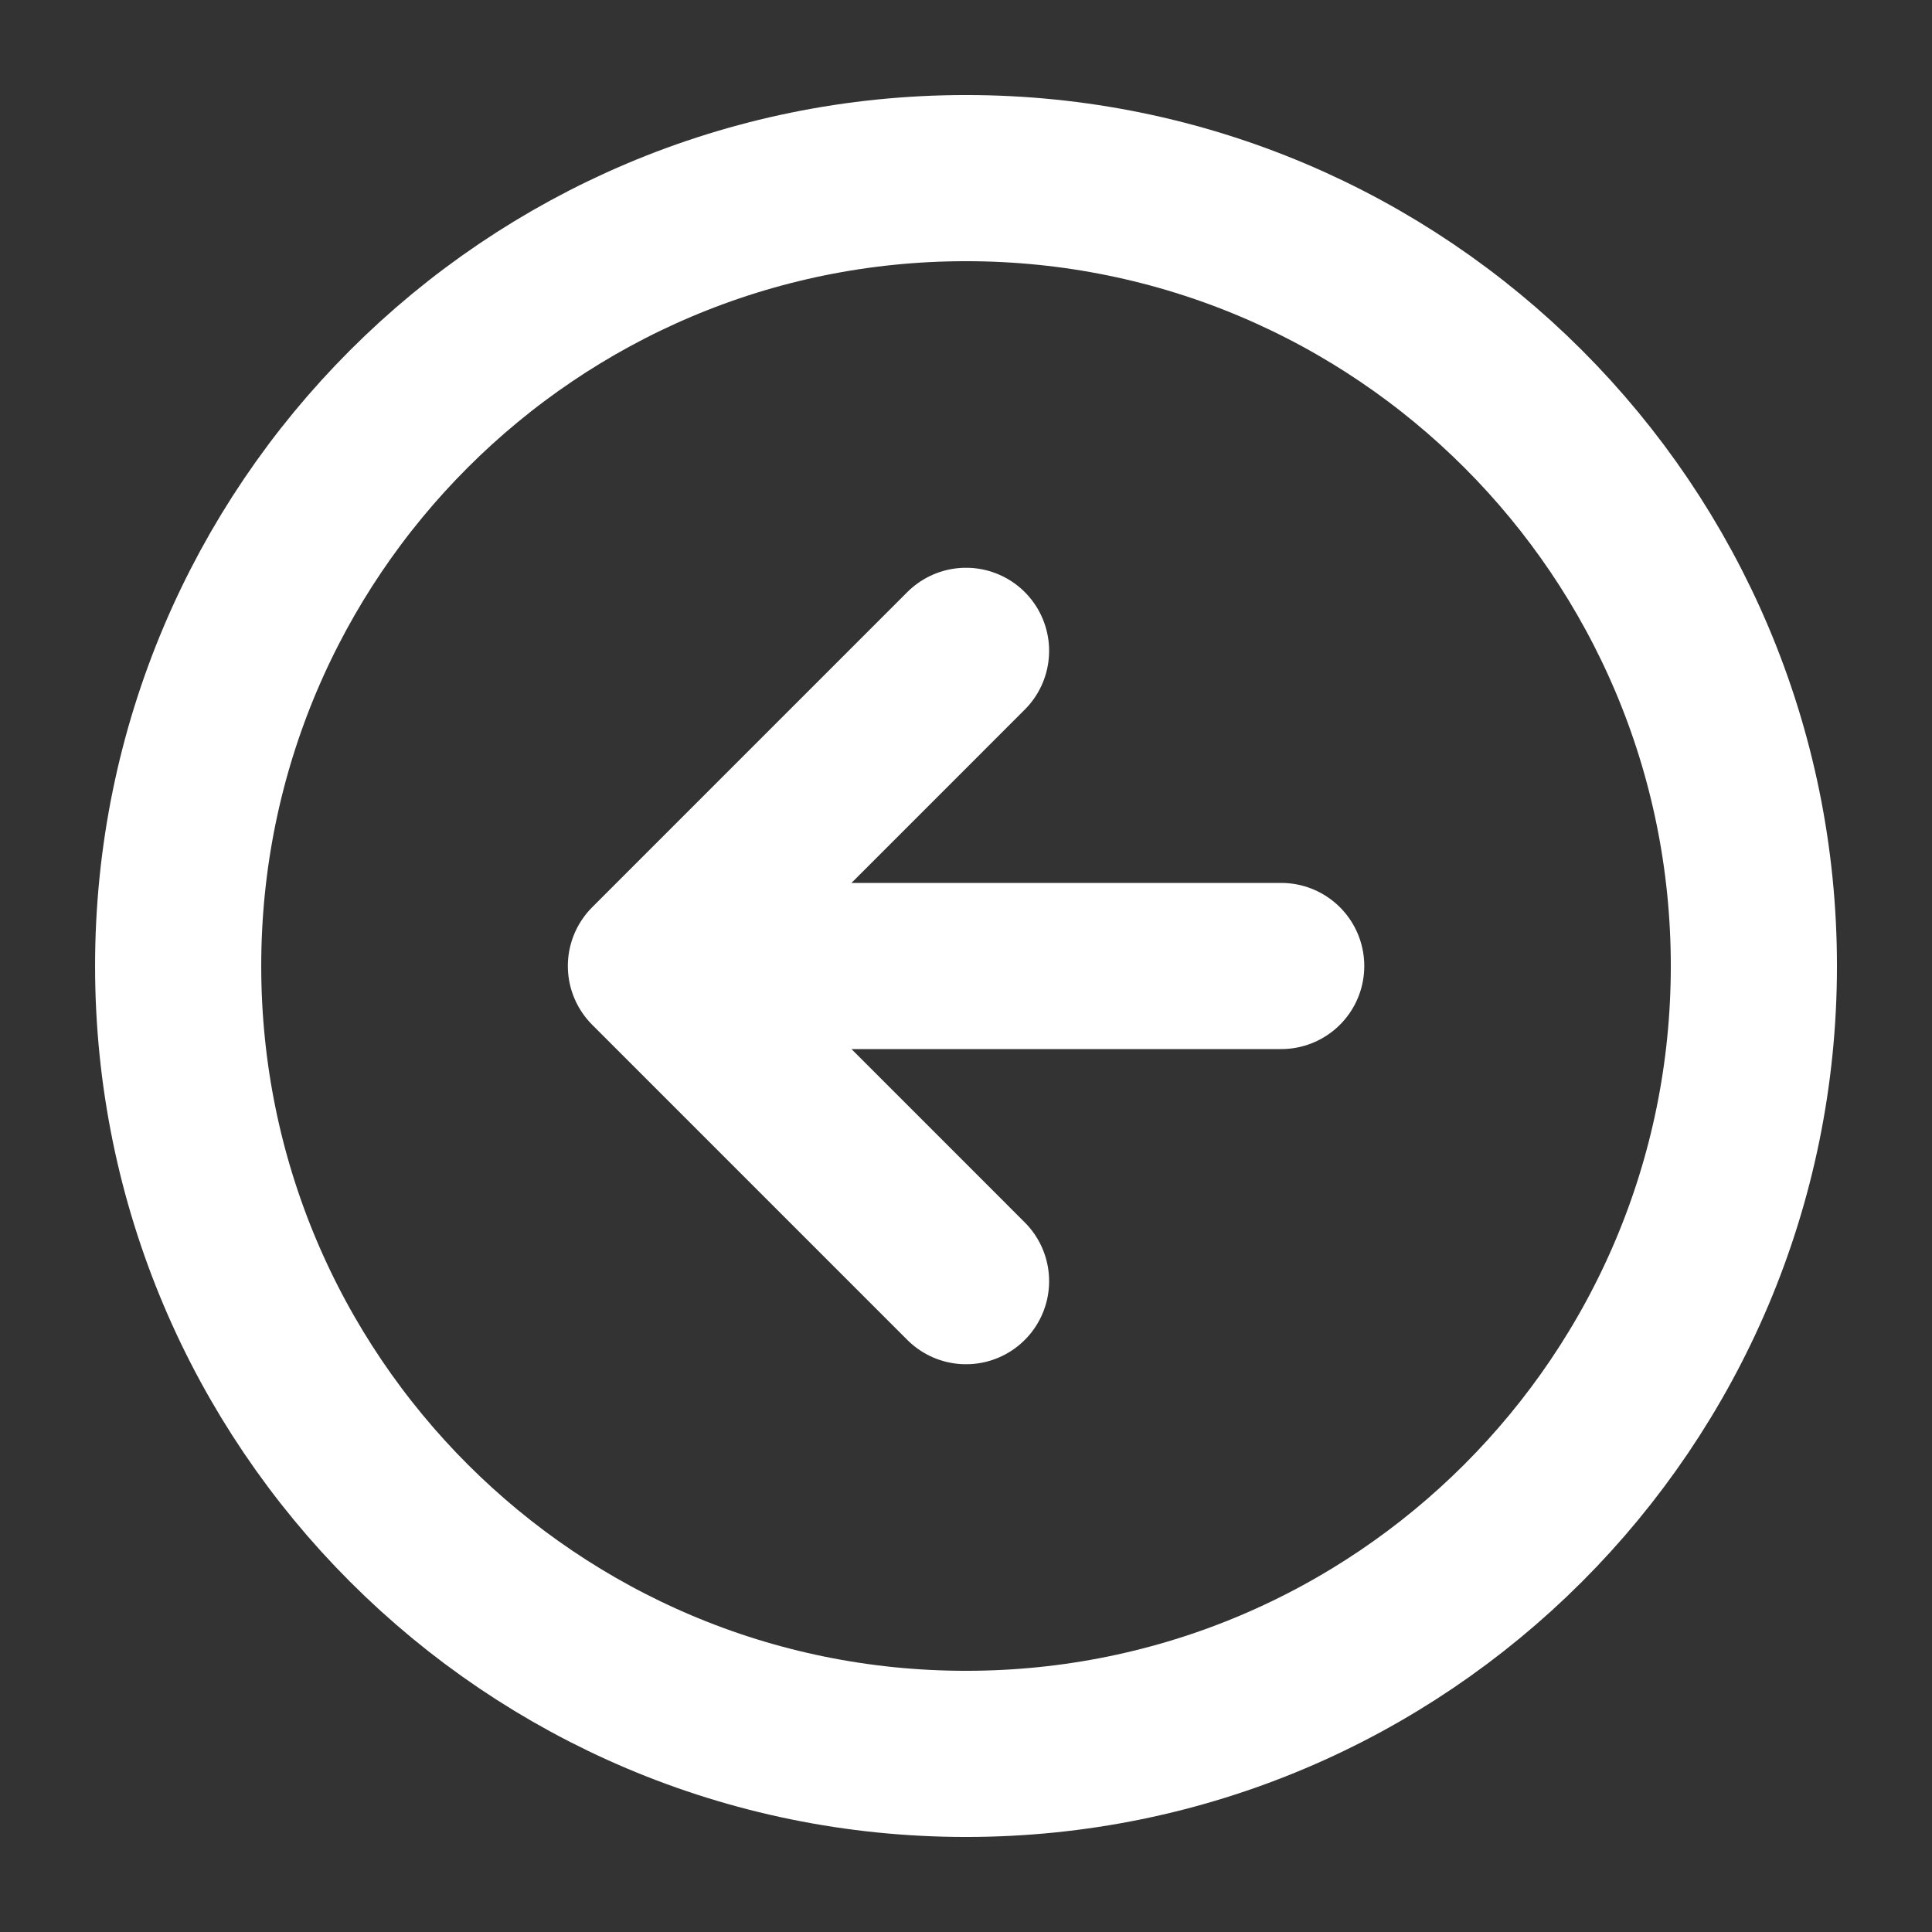 <svg width="47" height="47" viewBox="0 0 47 47" fill="none" xmlns="http://www.w3.org/2000/svg">
<rect x="0" y="0" width="47" height="47" fill="#333333" stroke="none"/>
<path d="M23.5 4.333C12.915 4.333 4.334 12.915 4.334 23.5C4.334 34.085 12.915 42.667 23.5 42.667C34.086 42.667 42.667 34.085 42.667 23.5C42.667 12.915 34.086 4.333 23.5 4.333Z" stroke="white" stroke-width="4.042" stroke-linecap="round" stroke-linejoin="round"/>
<path d="M31.168 23.5L15.835 23.5M15.835 23.5L23.501 15.833M15.835 23.5L23.501 31.167" stroke="white" stroke-width="4.042" stroke-linecap="round" stroke-linejoin="round"/>
</svg>
